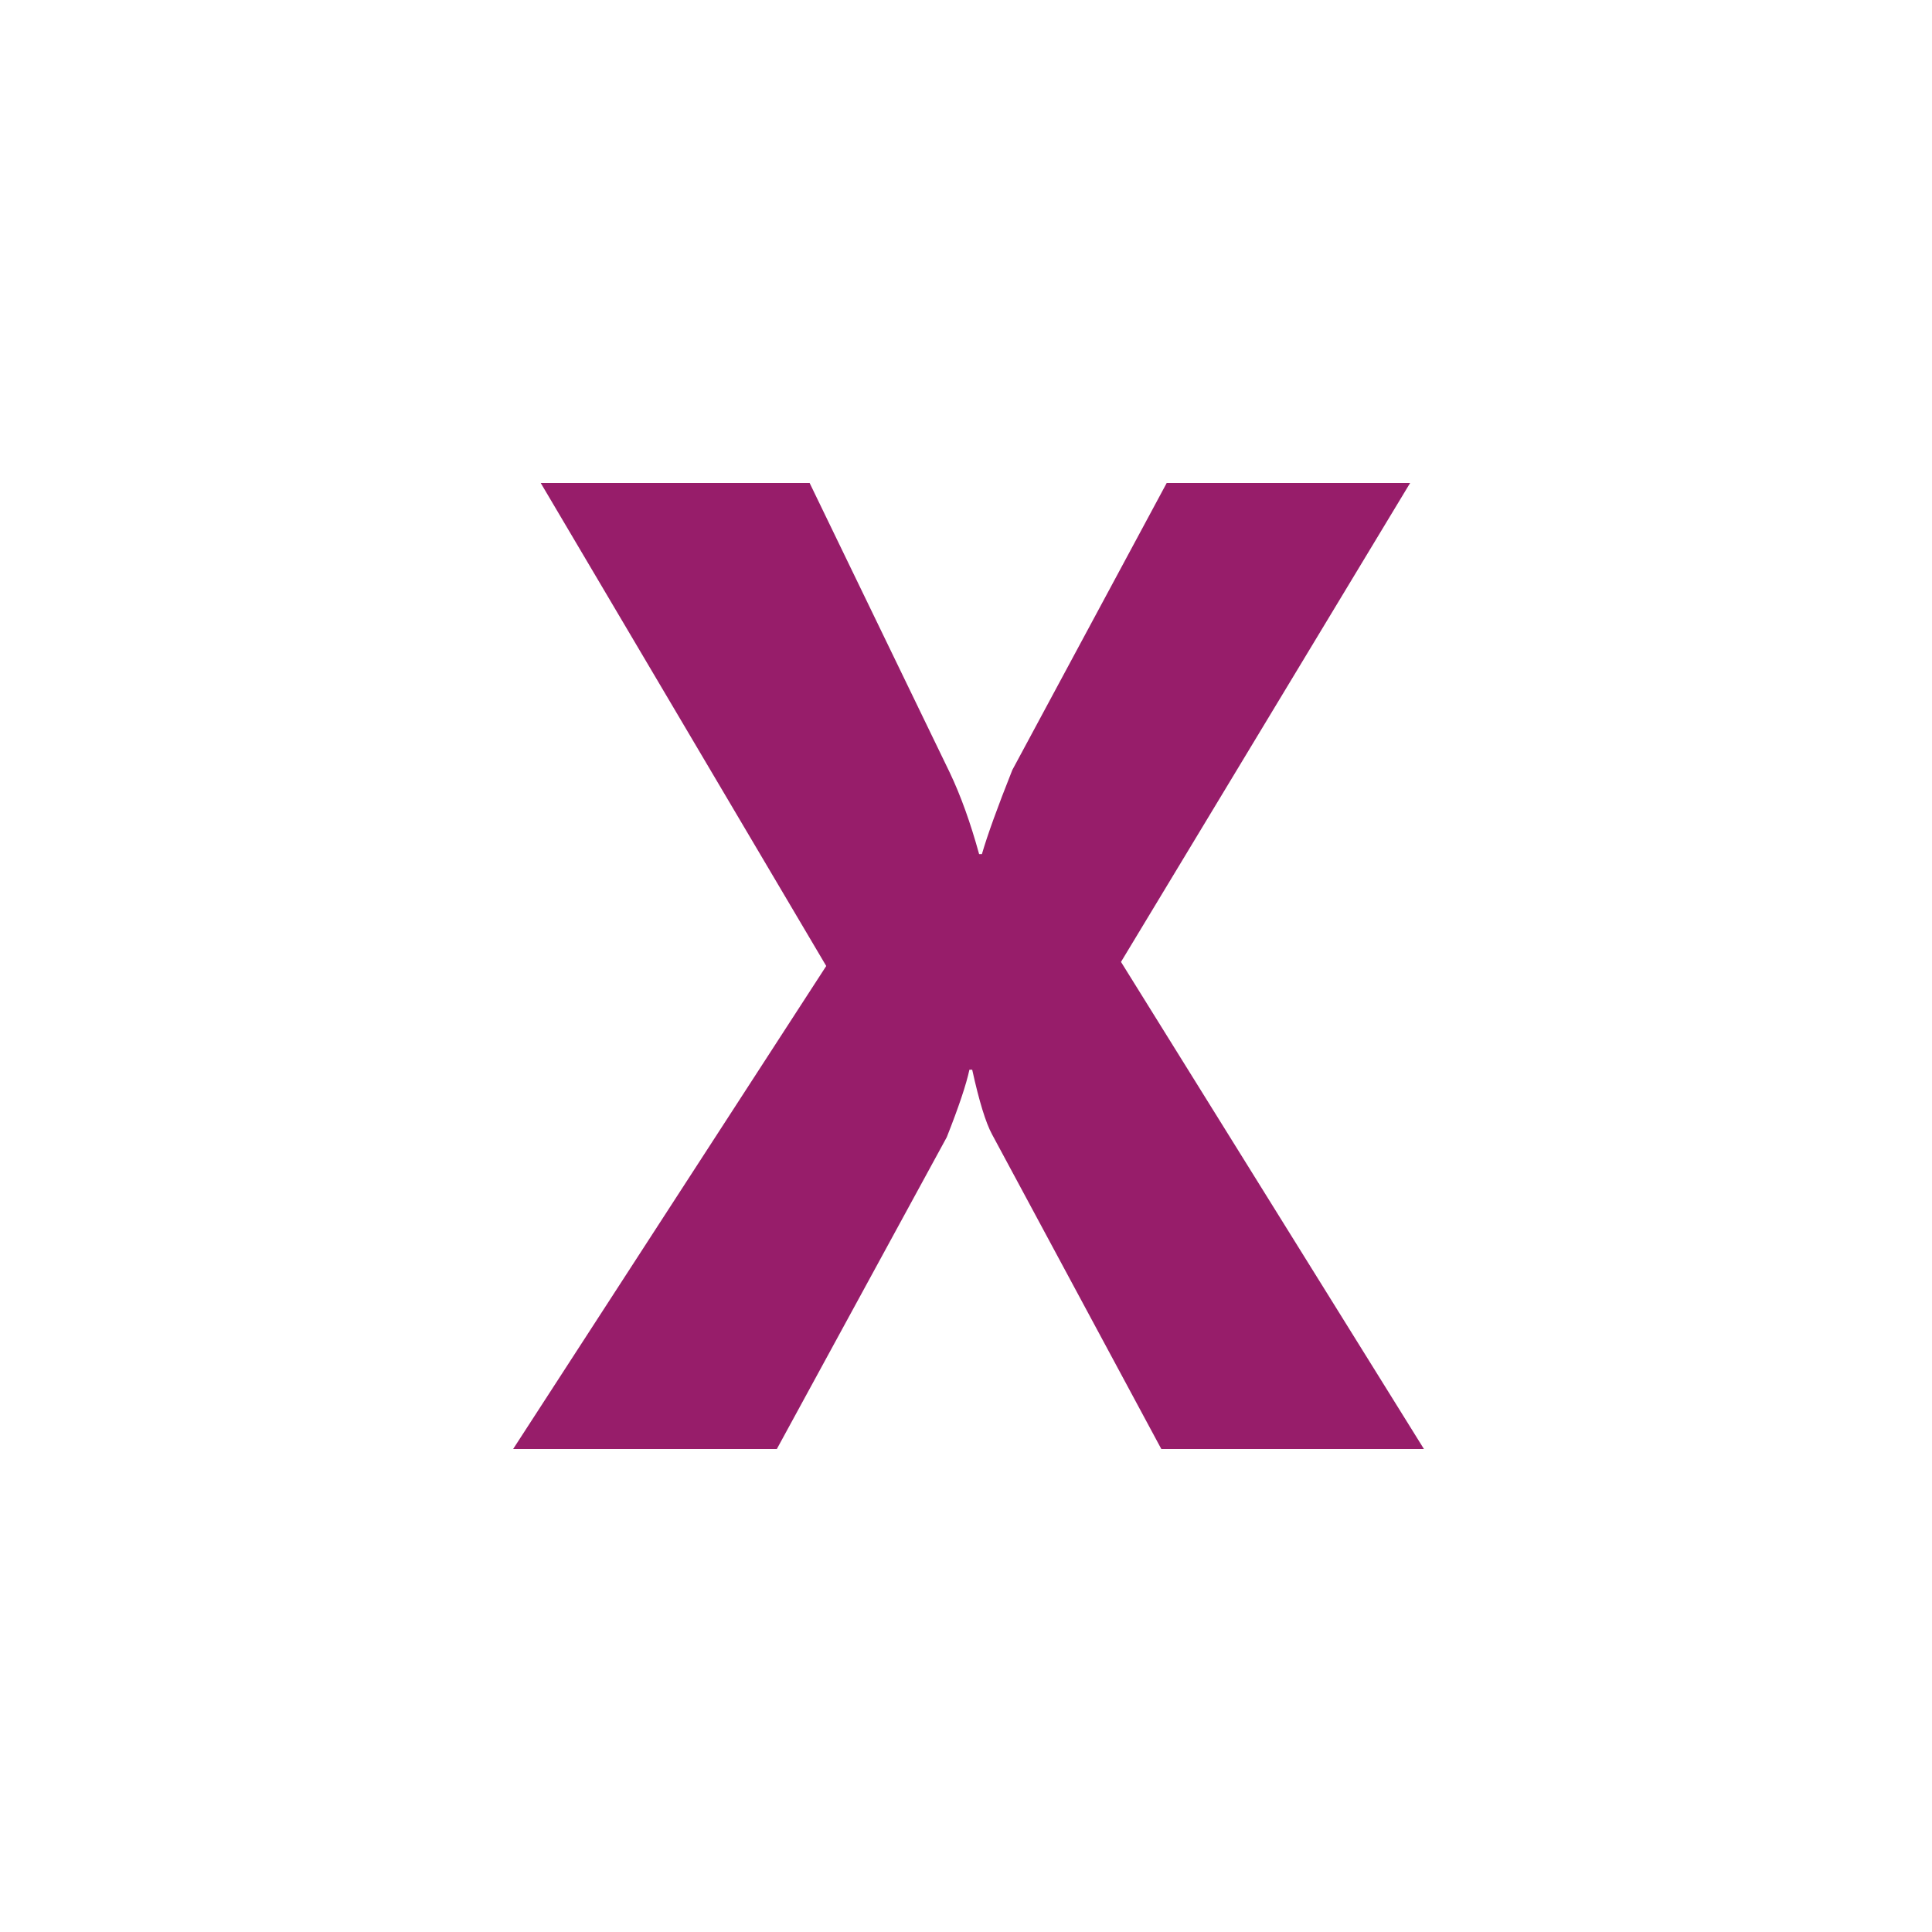 ﻿<?xml version="1.0" encoding="utf-8"?>
<!DOCTYPE svg PUBLIC "-//W3C//DTD SVG 1.1//EN" "http://www.w3.org/Graphics/SVG/1.1/DTD/svg11.dtd">
<svg xmlns="http://www.w3.org/2000/svg" xmlns:xlink="http://www.w3.org/1999/xlink" version="1.1" baseProfile="full" width="76" height="76" viewBox="0 0 76.00 76.00" enable-background="new 0 0 76.00 76.00" xml:space="preserve">
	<path fill="#971D6A" fill-opacity="1" stroke-width="0.2" stroke-linejoin="round" d="M 56.014,57L 45.683,57L 39.025,44.624C 38.776,44.166 38.516,43.318 38.244,42.08L 38.134,42.08C 38.01,42.662 37.713,43.547 37.243,44.735L 30.559,57L 20.186,57L 32.502,38L 21.271,19L 31.849,19L 37.362,30.392C 37.792,31.296 38.176,32.365 38.516,33.598L 38.626,33.598C 38.841,32.857 39.239,31.754 39.822,30.29L 45.895,19L 55.471,19L 44.097,37.839L 56.014,57 Z "/>
</svg>
